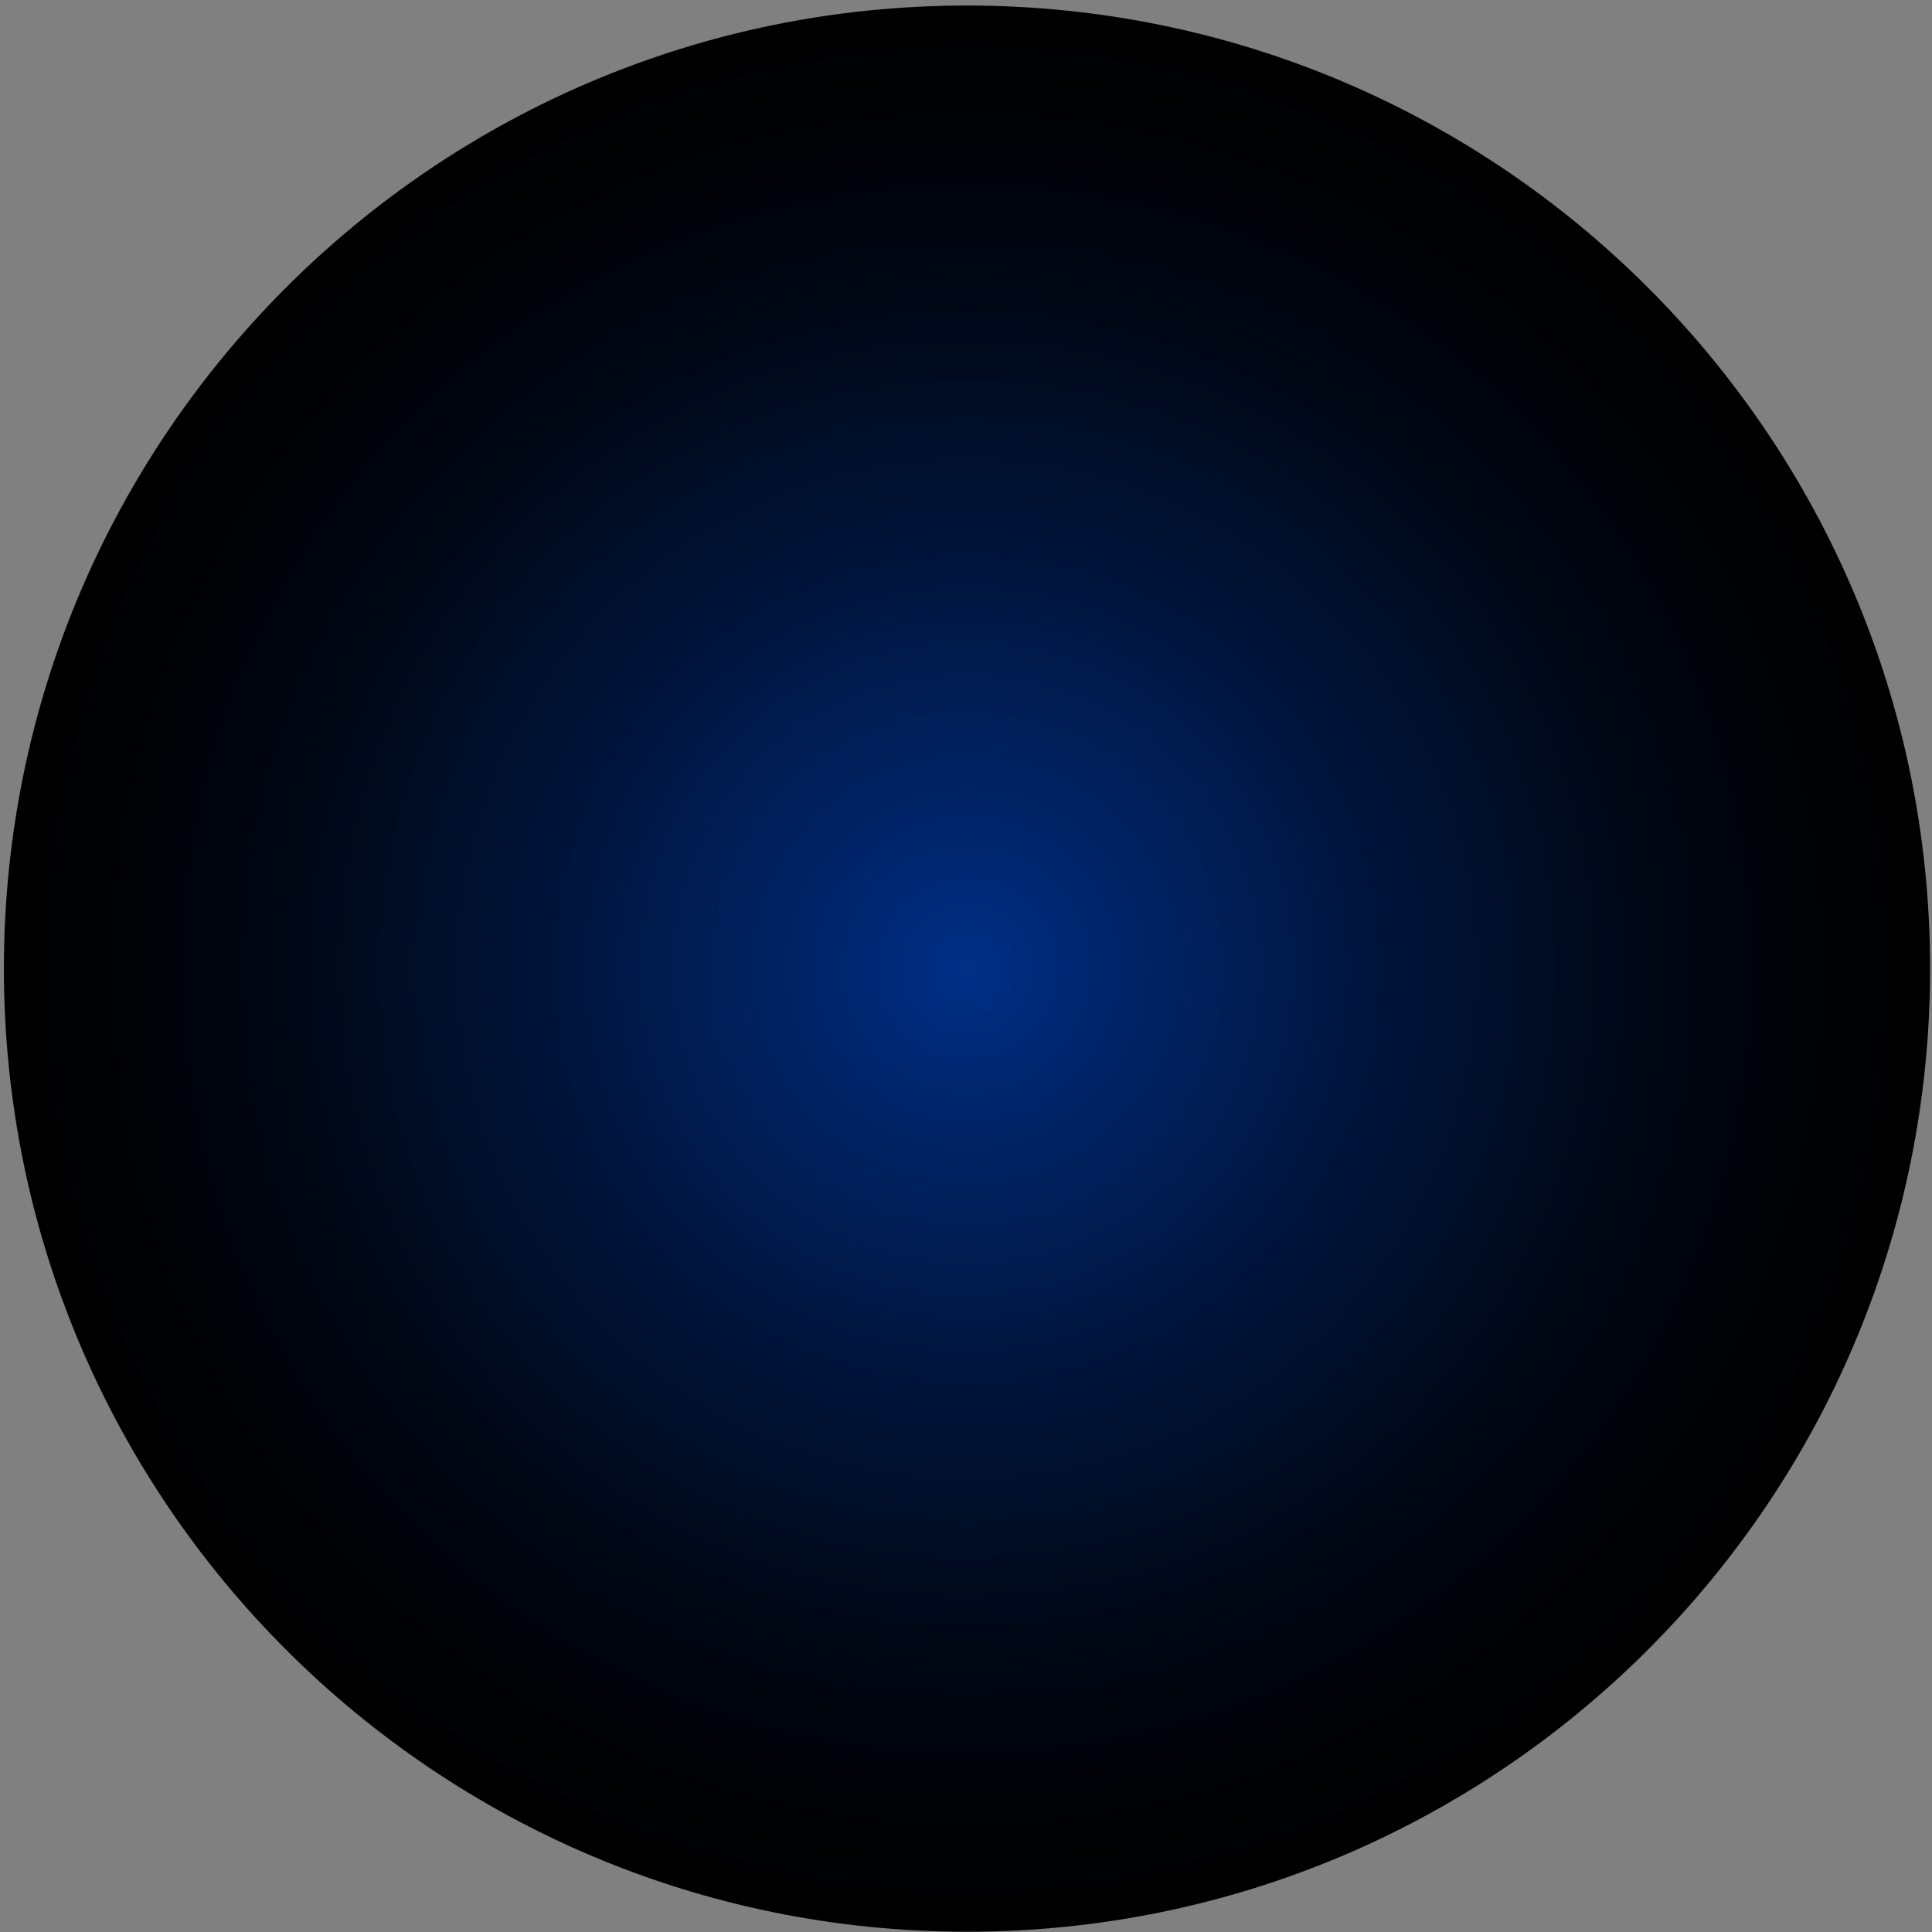 <svg width="293" height="293" viewBox="0 0 293 293" fill="none" xmlns="http://www.w3.org/2000/svg">
<rect x="0" y="0" width="293" height="293" fill="#808080" stroke="none"/>
<path d="M145.29 246.38C131.394 246.38 117.81 242.259 106.256 234.539C94.701 226.819 85.696 215.846 80.378 203.007C75.061 190.169 73.669 176.042 76.38 162.413C79.091 148.784 85.783 136.265 95.609 126.439C105.435 116.613 117.954 109.921 131.583 107.21C145.212 104.499 159.339 105.891 172.177 111.208C185.016 116.526 195.989 125.532 203.709 137.086C211.429 148.64 215.55 162.224 215.55 176.12C215.529 194.748 208.12 212.606 194.948 225.778C181.776 238.95 163.918 246.359 145.29 246.38ZM145.29 117.65C133.726 117.65 122.421 121.079 112.806 127.504C103.191 133.929 95.696 143.061 91.271 153.745C86.845 164.429 85.687 176.185 87.944 187.527C90.2 198.869 95.768 209.287 103.946 217.465C112.123 225.642 122.541 231.211 133.883 233.467C145.225 235.723 156.982 234.565 167.666 230.139C178.35 225.714 187.481 218.22 193.906 208.604C200.331 198.989 203.76 187.684 203.76 176.12C203.742 160.619 197.575 145.757 186.614 134.796C175.653 123.835 160.792 117.669 145.29 117.65Z" fill="#005CCE"/>
<path d="M145.29 244.42C131.782 244.42 118.576 240.414 107.345 232.909C96.113 225.405 87.359 214.738 82.189 202.257C77.02 189.777 75.667 176.044 78.302 162.795C80.938 149.547 87.443 137.377 96.995 127.825C106.547 118.273 118.716 111.768 131.965 109.132C145.214 106.497 158.947 107.85 171.427 113.019C183.908 118.189 194.575 126.943 202.079 138.175C209.584 149.407 213.59 162.612 213.59 176.12C213.572 194.229 206.37 211.59 193.565 224.395C180.76 237.2 163.399 244.402 145.29 244.42ZM145.29 115.69C133.336 115.69 121.65 119.235 111.71 125.877C101.771 132.518 94.024 141.958 89.45 153.003C84.876 164.048 83.679 176.201 86.012 187.925C88.345 199.649 94.102 210.419 102.556 218.871C111.01 227.323 121.78 233.079 133.505 235.41C145.23 237.741 157.383 236.543 168.426 231.967C179.47 227.39 188.909 219.642 195.549 209.701C202.189 199.761 205.732 188.074 205.73 176.12C205.712 160.097 199.337 144.736 188.006 133.407C176.676 122.077 161.313 115.706 145.29 115.69Z" fill="#005CCE"/>
<path d="M145.29 241.8C132.299 241.804 119.598 237.955 108.795 230.741C97.991 223.526 89.57 213.27 84.595 201.268C79.621 189.267 78.318 176.061 80.85 163.319C83.382 150.577 89.636 138.872 98.82 129.684C108.005 120.497 119.708 114.239 132.449 111.703C145.19 109.168 158.398 110.467 170.4 115.438C182.403 120.408 192.662 128.827 199.88 139.628C207.098 150.429 210.95 163.129 210.95 176.12C210.932 193.53 204.009 210.222 191.7 222.535C179.39 234.848 162.7 241.776 145.29 241.8ZM145.29 113.07C132.815 113.07 120.621 116.77 110.25 123.702C99.878 130.633 91.796 140.486 87.025 152.012C82.254 163.538 81.008 176.22 83.446 188.454C85.884 200.689 91.896 211.925 100.721 220.741C109.546 229.558 120.788 235.559 133.025 237.986C145.261 240.412 157.942 239.155 169.464 234.373C180.985 229.591 190.83 221.499 197.752 211.121C204.674 200.743 208.362 188.545 208.35 176.07C208.318 159.361 201.662 143.346 189.842 131.536C178.021 119.726 161.999 113.086 145.29 113.07Z" fill="#F5F8FD"/>
<path style="mix-blend-mode:screen" d="M146.65 292.96C227.317 292.96 292.71 227.567 292.71 146.9C292.71 66.233 227.317 0.84 146.65 0.84C65.983 0.84 0.59 66.233 0.59 146.9C0.59 227.567 65.983 292.96 146.65 292.96Z" fill="url(#paint0_radial_7_4118)"/>
<defs>
<radialGradient id="paint0_radial_7_4118" cx="0" cy="0" r="1" gradientUnits="userSpaceOnUse" gradientTransform="translate(146.65 146.9) scale(146.06)">
<stop stop-color="#002F87"/>
<stop offset="0.18" stop-color="#002365"/>
<stop offset="0.44" stop-color="#00143A"/>
<stop offset="0.67" stop-color="#00091A"/>
<stop offset="0.86" stop-color="#000207"/>
<stop offset="1"/>
</radialGradient>
</defs>
</svg>
